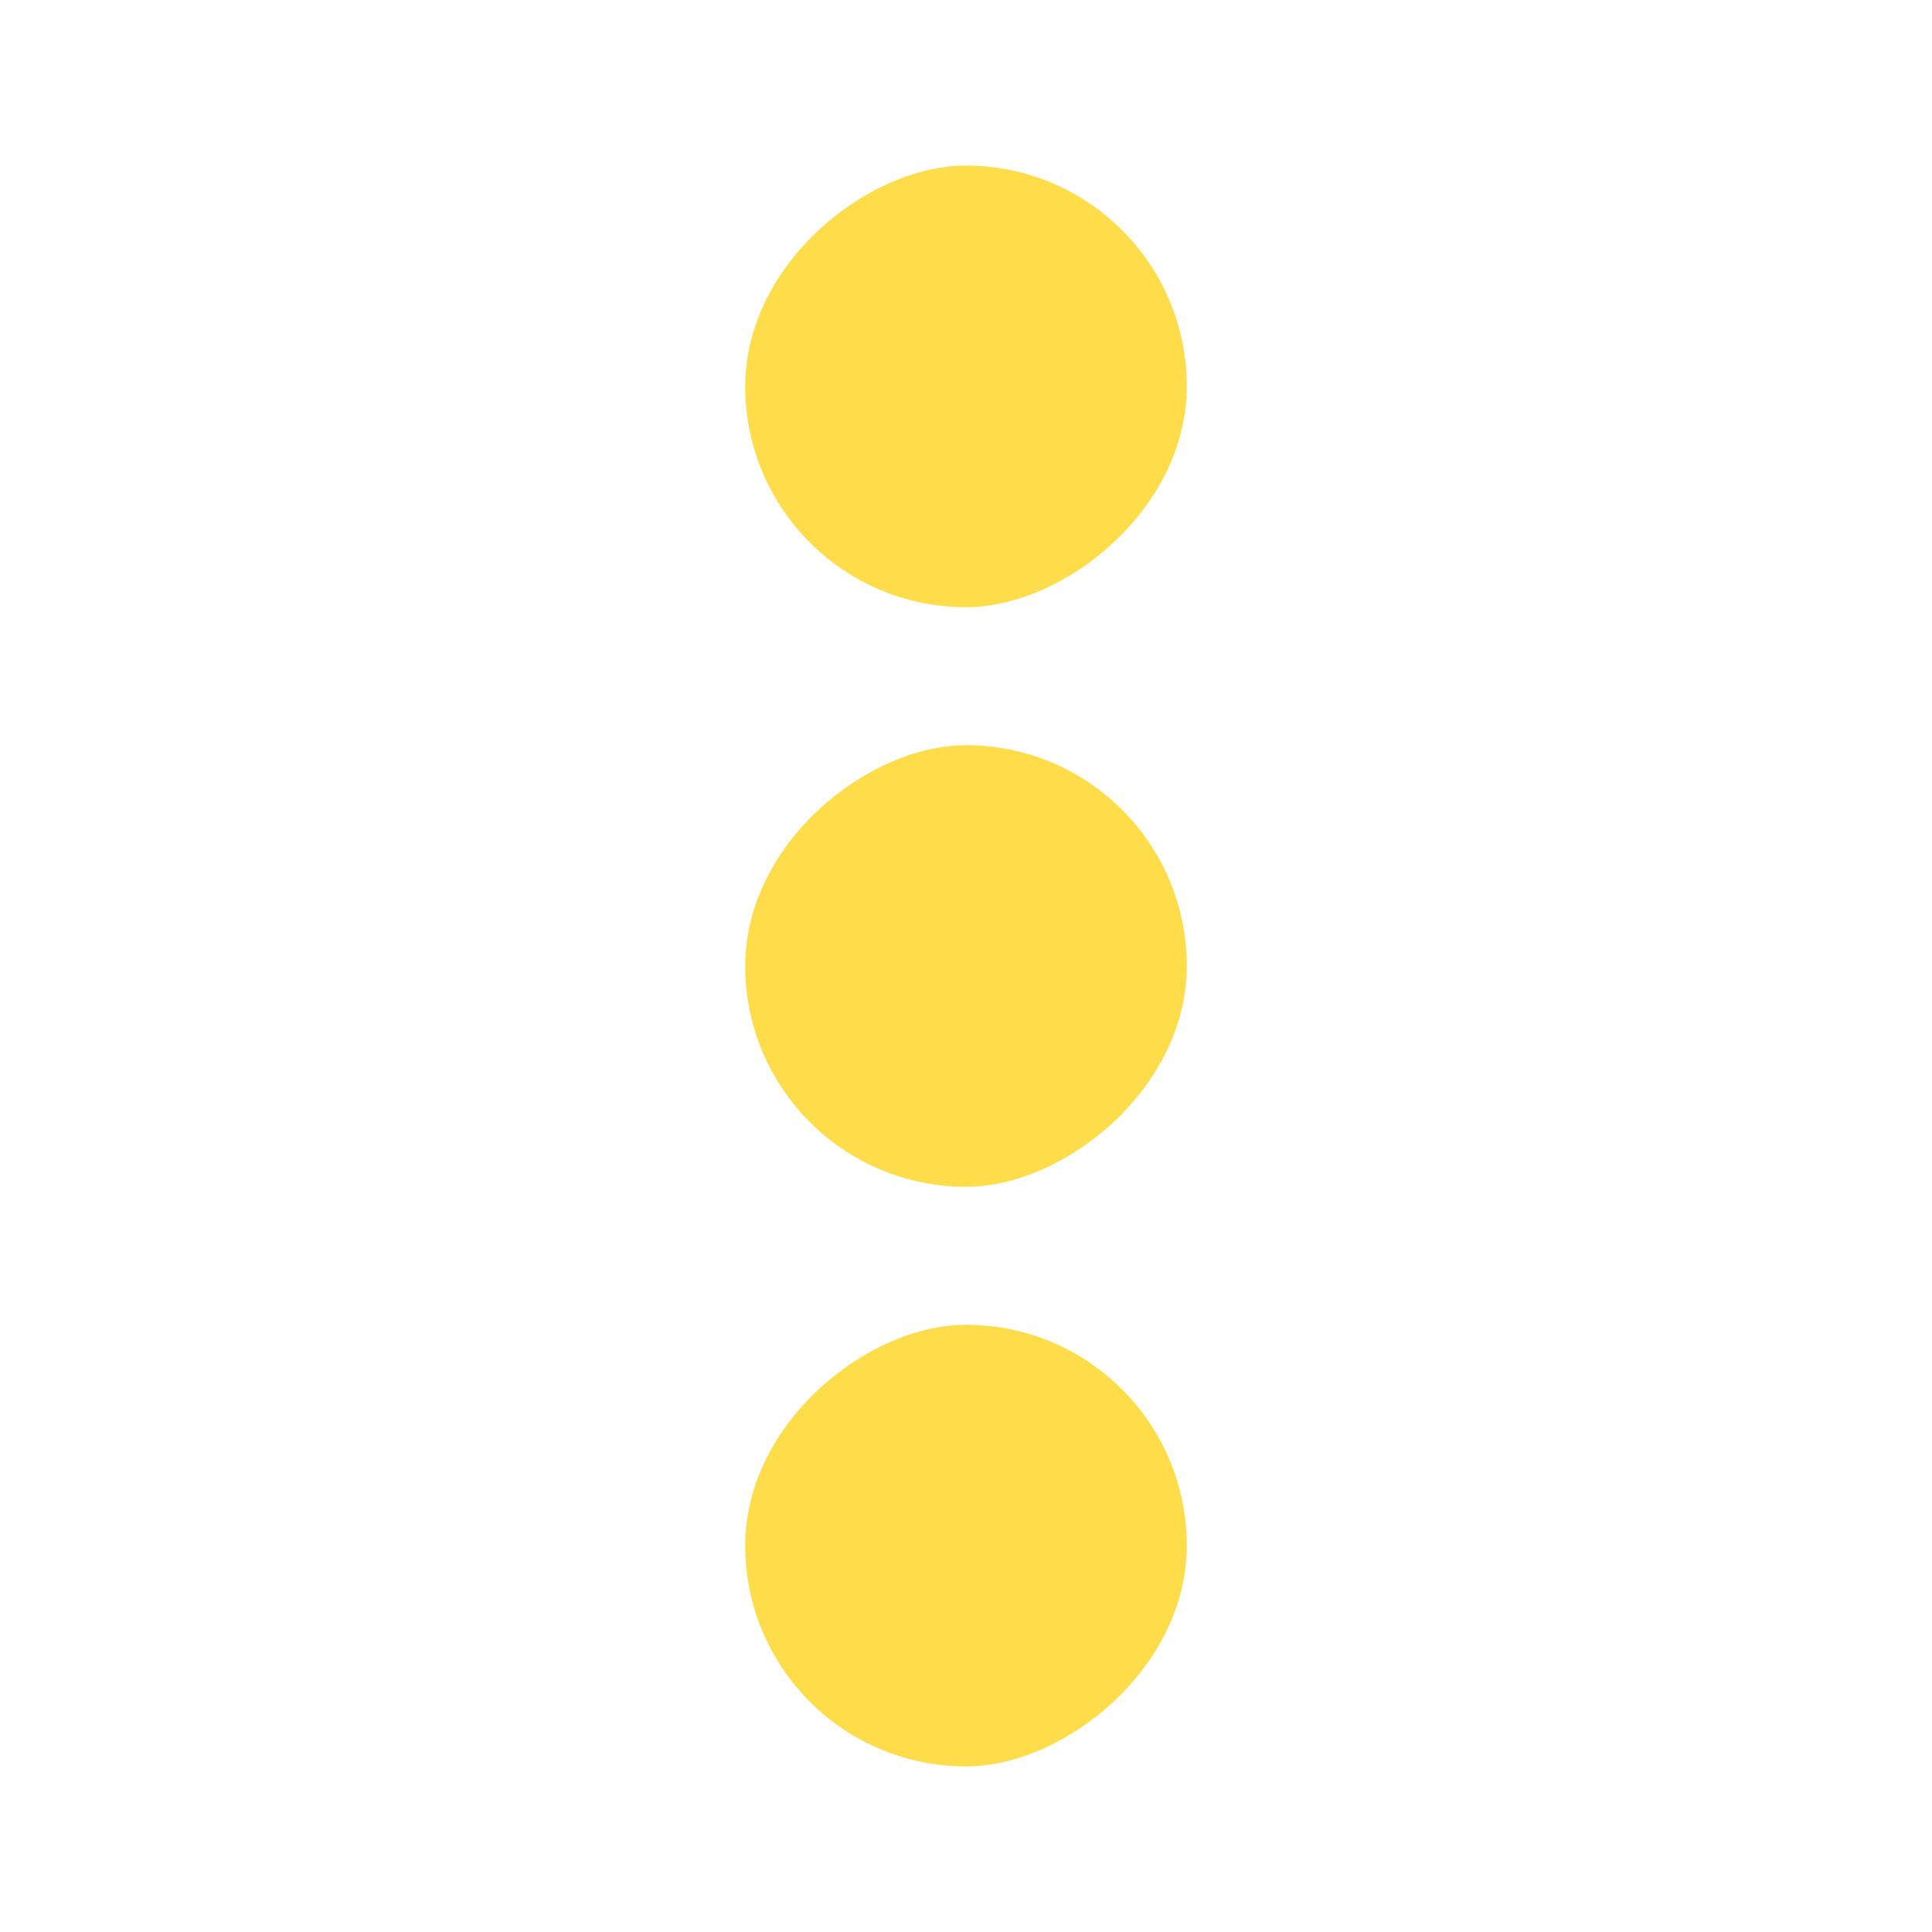 <svg width="280" height="280" viewBox="0 0 280 280" fill="none" xmlns="http://www.w3.org/2000/svg">
<rect x="108" y="256" width="64" height="64" rx="32" transform="rotate(-90 108 256)" fill="#FFDC49"/>
<rect x="108" y="172" width="64" height="64" rx="32" transform="rotate(-90 108 172)" fill="#FFDC49"/>
<rect x="108" y="88" width="64" height="64" rx="32" transform="rotate(-90 108 88)" fill="#FFDC49"/>
</svg>
